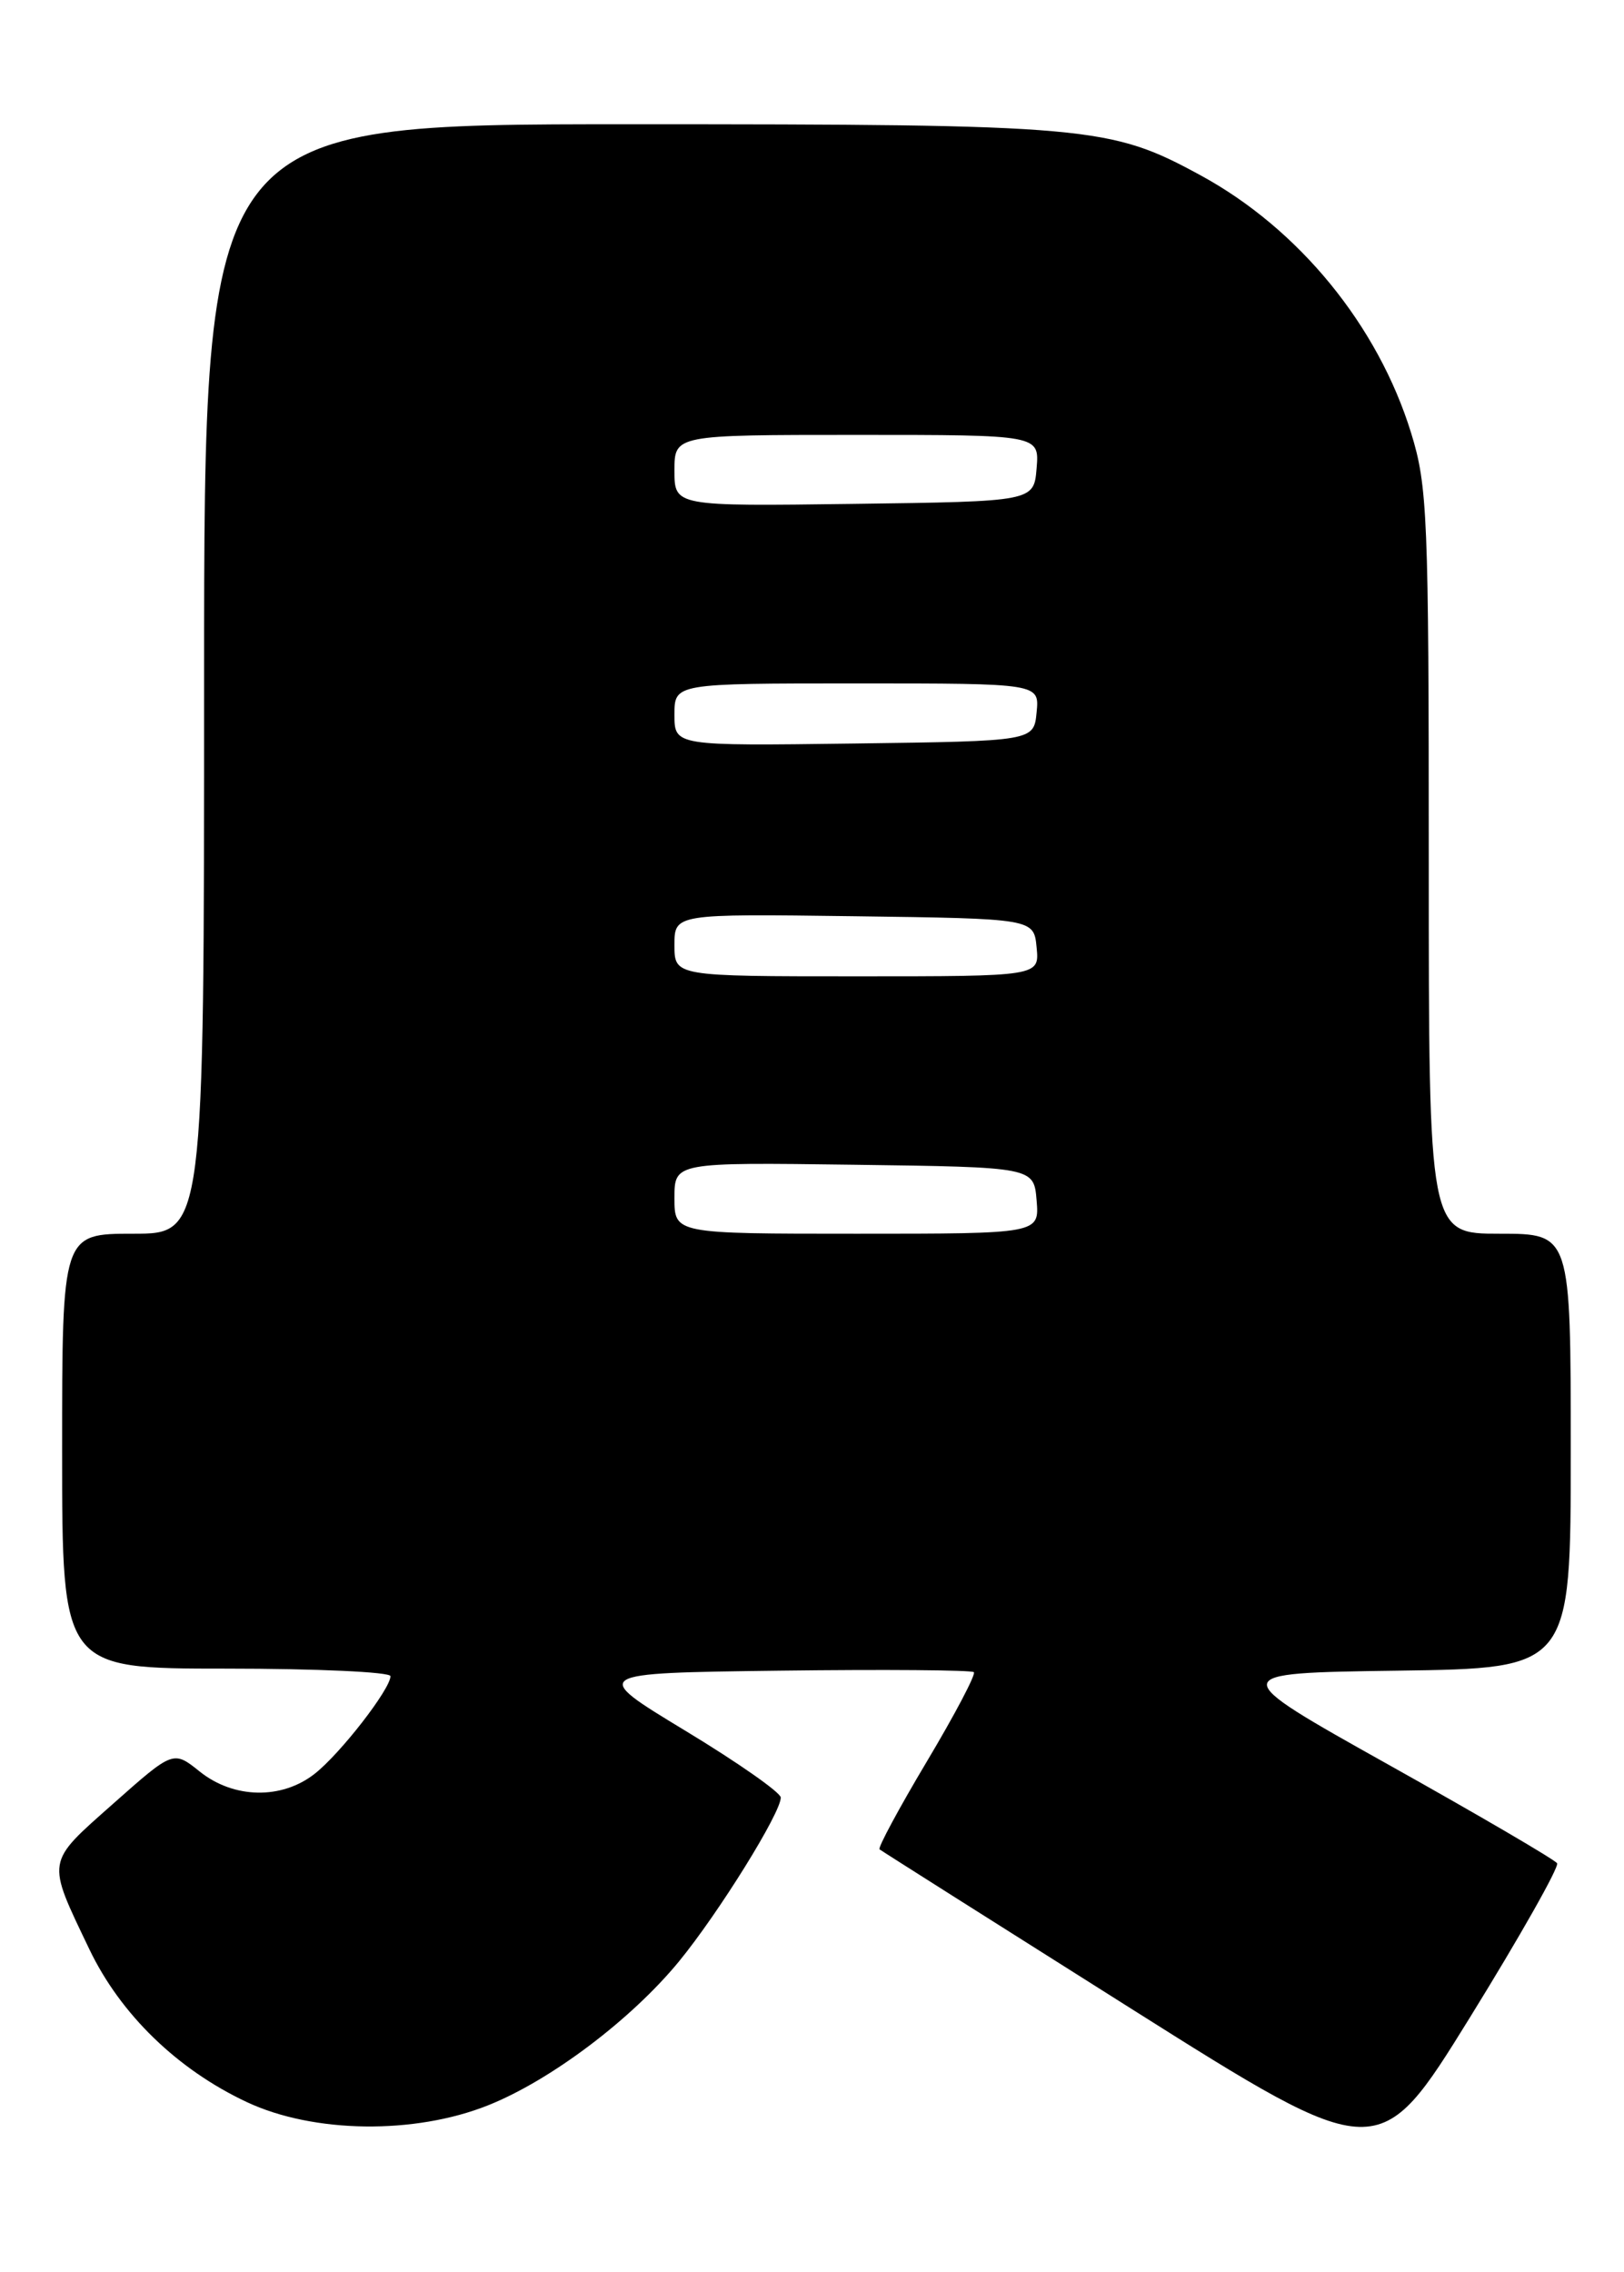 <?xml version="1.0" encoding="UTF-8" standalone="no"?>
<!DOCTYPE svg PUBLIC "-//W3C//DTD SVG 1.1//EN" "http://www.w3.org/Graphics/SVG/1.1/DTD/svg11.dtd" >
<svg xmlns="http://www.w3.org/2000/svg" xmlns:xlink="http://www.w3.org/1999/xlink" version="1.1" viewBox="0 0 183 256">
 <g >
 <path fill="currentColor"
d=" M 175.46 209.93 C 175.21 209.53 166.68 204.54 156.51 198.85 C 138.02 188.50 138.02 188.50 157.51 188.23 C 177.00 187.96 177.00 187.96 177.00 163.48 C 177.00 139.00 177.00 139.00 169.00 139.00 C 161.00 139.00 161.00 139.00 161.00 97.11 C 161.00 58.14 160.86 54.76 159.01 48.78 C 155.28 36.68 146.37 25.78 135.28 19.75 C 125.09 14.20 122.80 14.00 70.79 14.00 C 23.00 14.00 23.00 14.00 23.00 76.50 C 23.00 139.00 23.00 139.00 15.00 139.00 C 7.00 139.00 7.00 139.00 7.00 163.50 C 7.00 188.00 7.00 188.00 25.50 188.00 C 35.67 188.00 44.00 188.38 44.00 188.85 C 44.00 190.30 38.36 197.57 35.47 199.84 C 31.75 202.77 26.35 202.67 22.51 199.60 C 19.53 197.21 19.53 197.21 12.74 203.23 C 5.12 209.99 5.21 209.45 10.07 219.62 C 13.58 226.95 19.99 233.17 27.82 236.84 C 35.33 240.36 46.71 240.51 55.00 237.20 C 62.05 234.39 71.14 227.53 76.51 220.99 C 80.99 215.52 88.01 204.22 87.98 202.52 C 87.97 201.96 83.13 198.57 77.23 195.00 C 66.50 188.50 66.50 188.50 87.90 188.23 C 99.66 188.08 109.49 188.16 109.74 188.40 C 109.98 188.65 107.60 193.17 104.45 198.45 C 101.30 203.73 98.90 208.19 99.11 208.36 C 99.32 208.53 112.07 216.60 127.43 226.29 C 155.36 243.91 155.36 243.91 165.64 227.30 C 171.29 218.16 175.71 210.34 175.46 209.93 Z  M 76.00 134.98 C 76.00 130.96 76.00 130.96 96.25 131.23 C 116.50 131.50 116.50 131.50 116.81 135.25 C 117.12 139.00 117.12 139.00 96.56 139.00 C 76.00 139.00 76.00 139.00 76.00 134.98 Z  M 76.00 106.48 C 76.00 102.96 76.00 102.96 96.25 103.23 C 116.50 103.50 116.50 103.50 116.81 106.75 C 117.13 110.00 117.13 110.00 96.56 110.00 C 76.00 110.00 76.00 110.00 76.00 106.48 Z  M 76.00 80.52 C 76.00 77.00 76.00 77.00 96.56 77.00 C 117.13 77.00 117.13 77.00 116.81 80.25 C 116.50 83.50 116.50 83.50 96.25 83.77 C 76.00 84.04 76.00 84.04 76.00 80.52 Z  M 76.00 53.02 C 76.00 49.00 76.00 49.00 96.56 49.00 C 117.12 49.00 117.12 49.00 116.81 52.75 C 116.50 56.50 116.50 56.50 96.25 56.77 C 76.00 57.04 76.00 57.04 76.00 53.02 Z "/>
</g>
</svg>